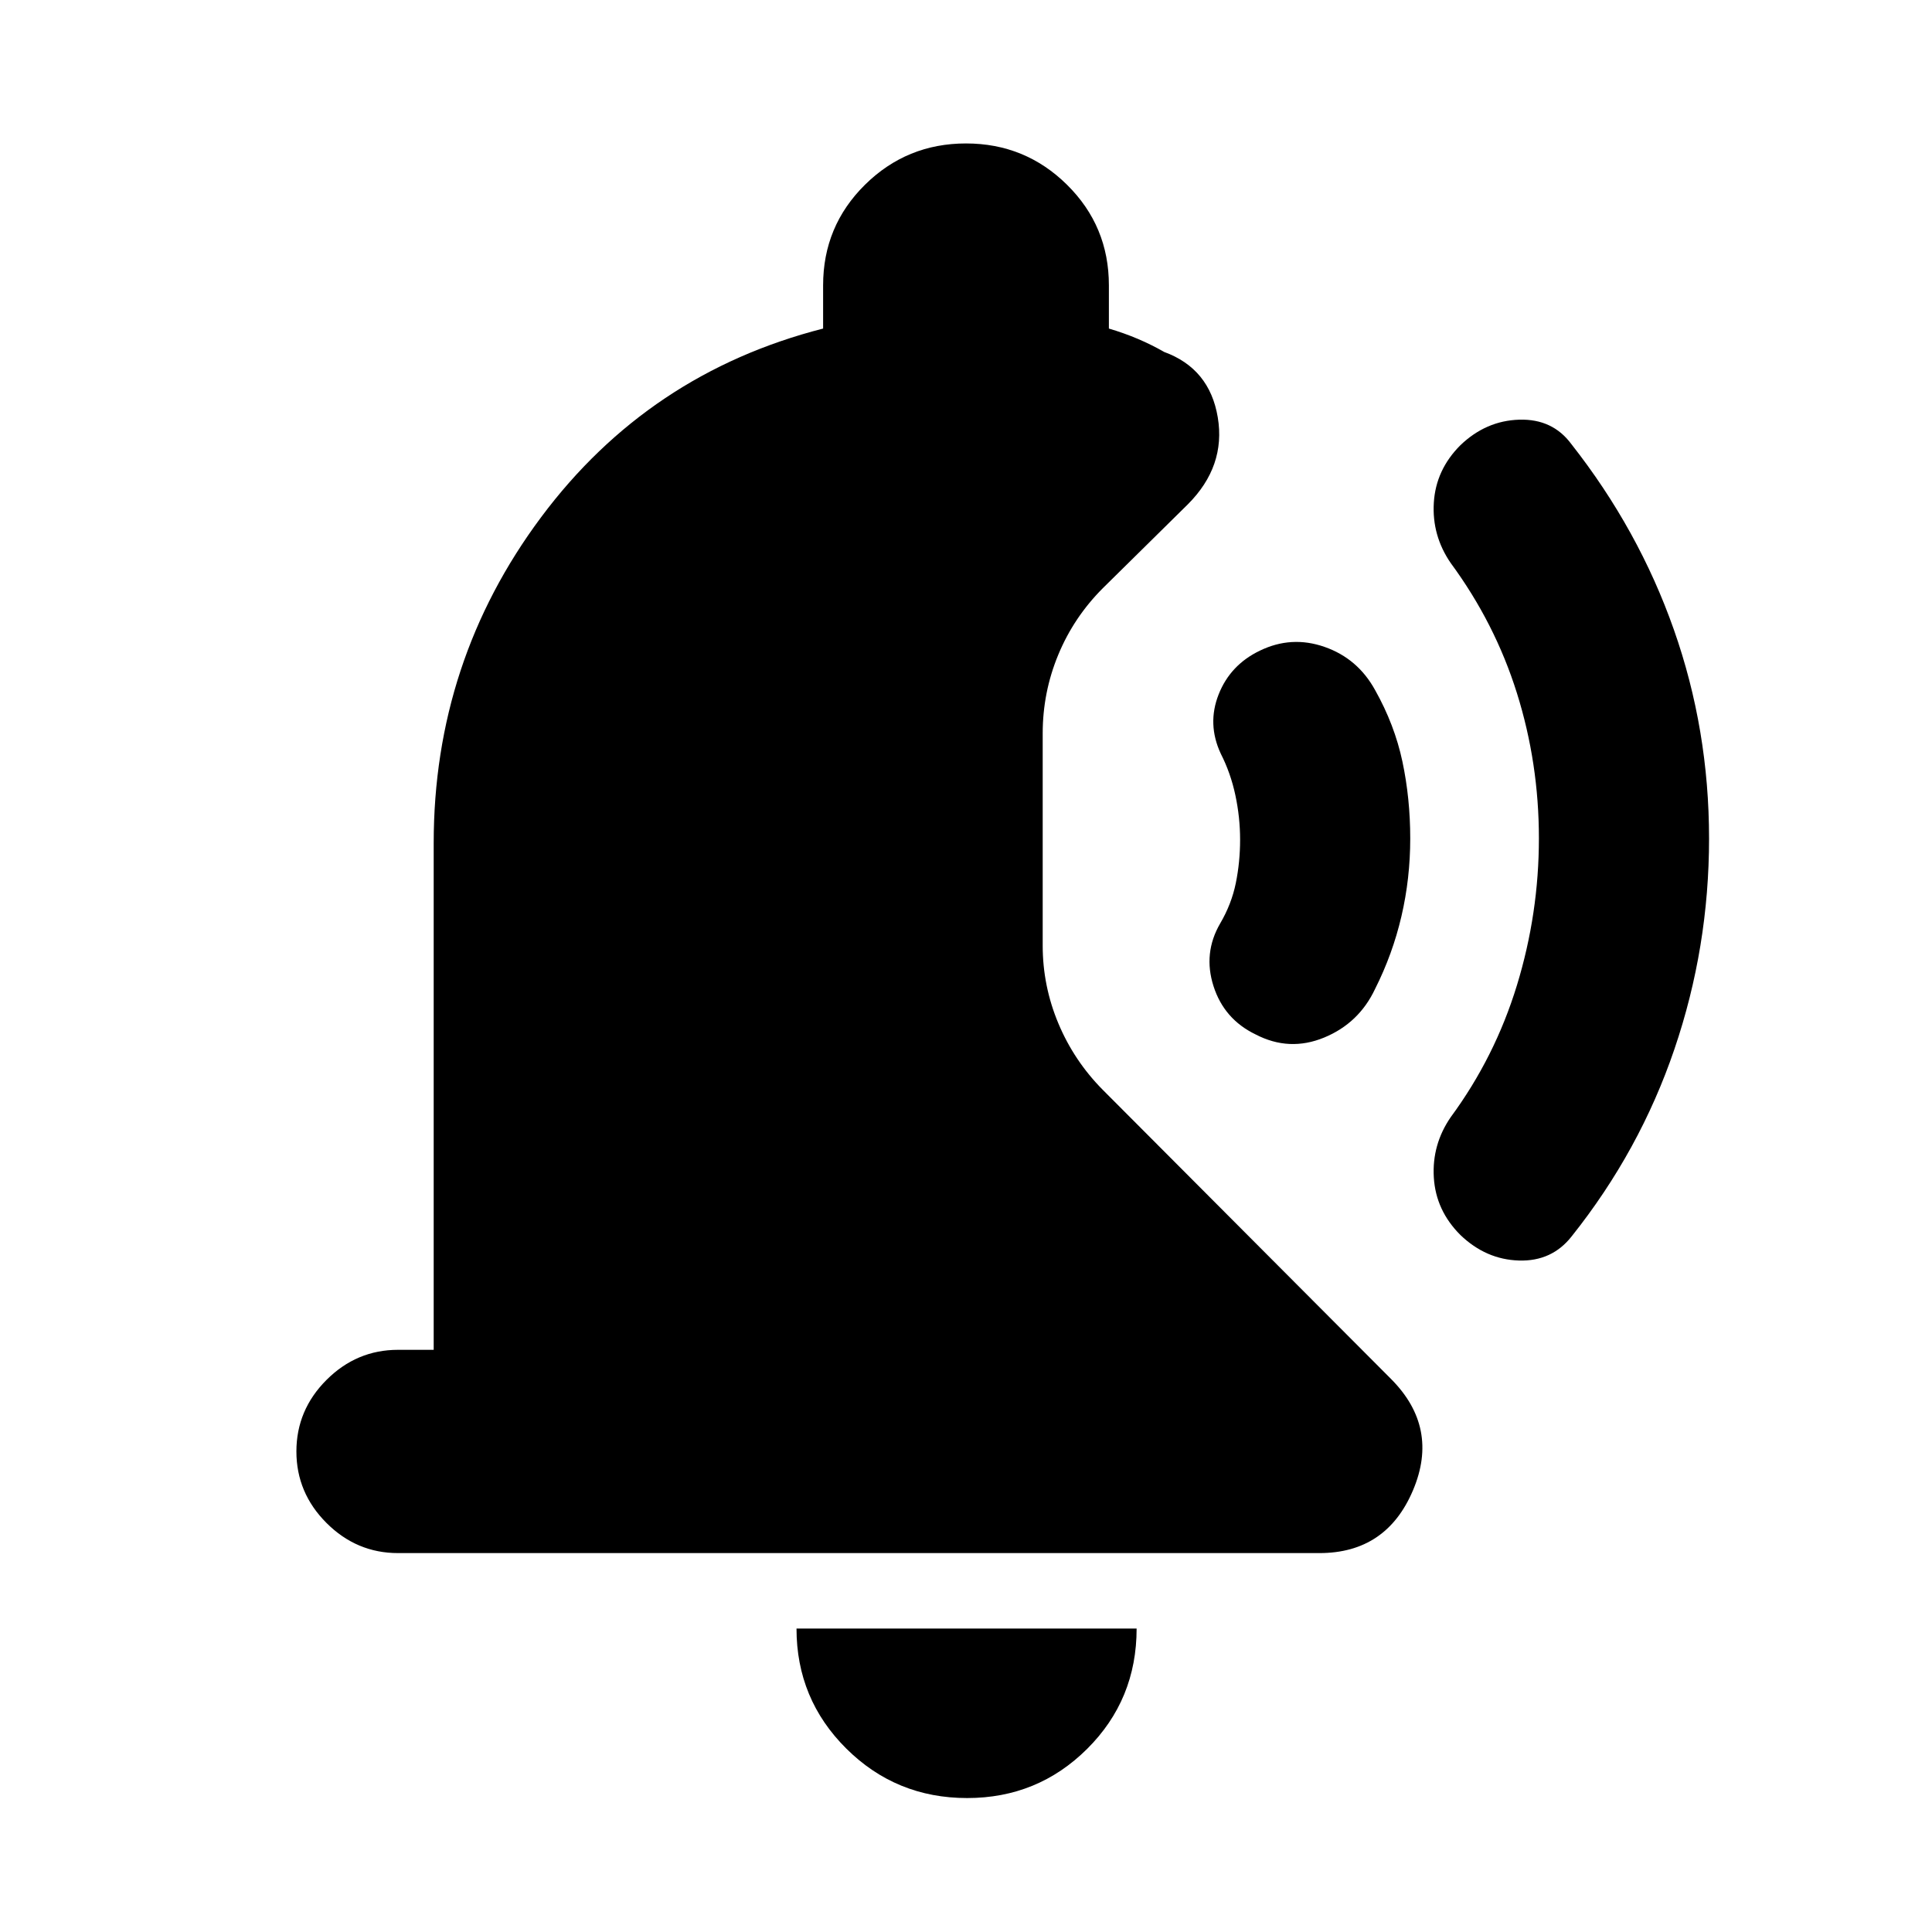<svg xmlns="http://www.w3.org/2000/svg" height="24" viewBox="0 -960 960 960" width="24"><path d="M700.74-543.37q0 19.89-4.38 38.68-4.38 18.8-13.08 36.06-8.01 17.05-25.33 24.19-17.32 7.14-34.07-1.57-15.64-7.56-20.89-23.97t3.29-31.13q5.65-9.61 7.79-20.09 2.13-10.47 2.13-21.57 0-11.09-2.35-22.11-2.35-11.01-7.25-20.62-6.86-14.72-1.08-29.41 5.78-14.7 20.48-21.77 15.7-7.63 32.17-1.88 16.48 5.75 25.11 21.45 9.7 17.26 13.58 35.55 3.88 18.3 3.88 38.19Zm148.48.01q0 54.1-17.2 104.64-17.19 50.55-51.04 93.02-9.81 12.55-26.22 12.05-16.41-.5-29.11-12.7-12.19-12.19-13.19-28.54-1-16.34 8.41-30.02 21.98-29.85 32.89-65.53 10.91-35.67 10.91-73 0-37.32-10.91-72.12-10.91-34.79-32.89-64.64-9.41-13.68-8.41-30.02 1-16.35 13.19-28.54 12.7-12.2 29.25-12.7 16.56-.5 25.9 12.13 33.46 42.55 50.94 92.21 17.48 49.66 17.48 103.76ZM480.57-66.56q-35.3 0-60.05-24.58-24.74-24.58-24.74-59.64h169q0 35.32-24.57 59.77-24.58 24.45-59.64 24.45ZM197.78-188.28q-20.58 0-35.54-14.96t-14.96-35.54q0-20.59 14.96-35.55 14.96-14.95 35.54-14.95h17.72v-251.78q0-90.35 53.36-161.92 53.36-71.56 140.14-93.76v-21.48q0-29.41 20.79-49.96 20.79-20.54 50.21-20.54t50.21 20.54Q551-847.63 551-818.22v21.48q7.59 2.24 14.46 5.16 6.87 2.93 13.02 6.47 22.58 8.24 26.63 32.51 4.04 24.27-14.91 43.23l-42.18 41.61q-14.45 14.45-22.18 33.12-7.73 18.67-7.73 39.1v105.41q0 20.09 7.81 38.71 7.82 18.62 22.1 33.01l143.09 143.52q24.22 24.22 11 55.41-13.21 31.2-46.48 31.2H197.78Z"/></svg>